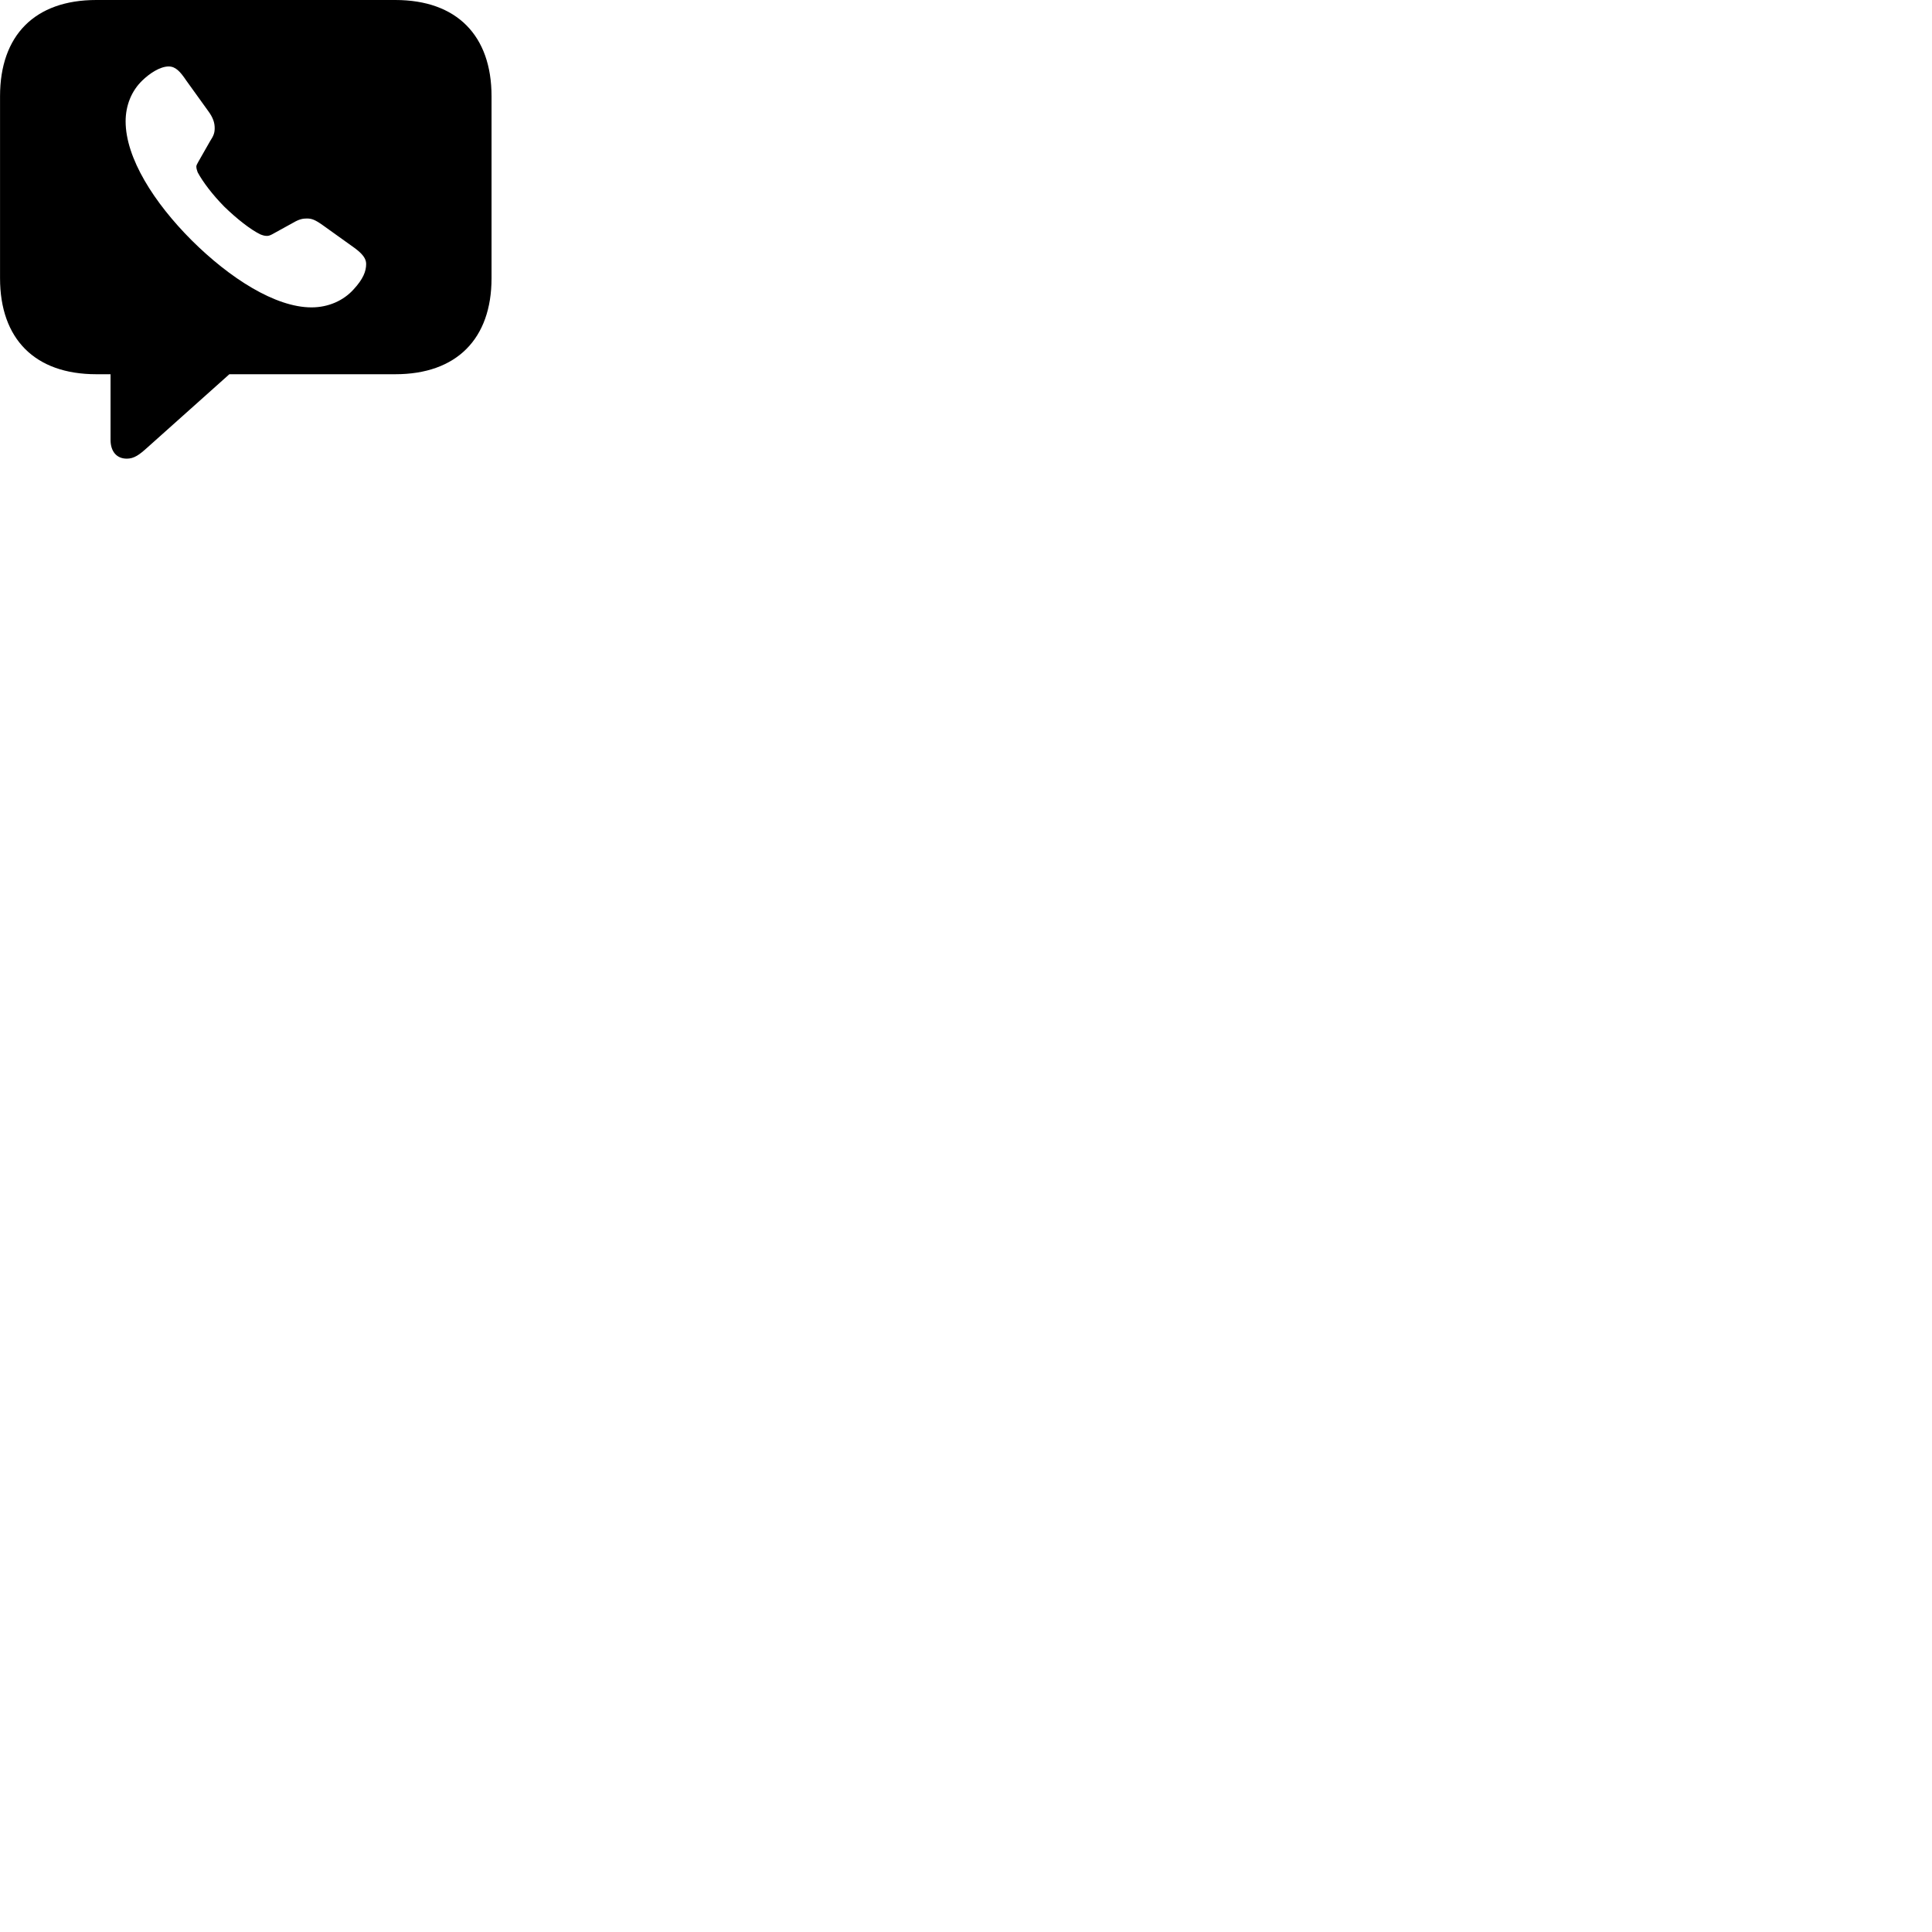 
        <svg xmlns="http://www.w3.org/2000/svg" viewBox="0 0 100 100">
            <path d="M6.562 23.74C6.942 23.74 7.212 23.54 7.632 23.16L11.872 19.37H20.462C23.642 19.37 25.442 17.53 25.442 14.4V4.98C25.442 1.84 23.642 0 20.462 0H4.982C1.802 0 0.002 1.83 0.002 4.98V14.4C0.002 17.54 1.802 19.37 4.982 19.37H5.722V22.77C5.722 23.36 6.032 23.74 6.562 23.74ZM9.922 12.44C7.972 10.49 6.502 8.18 6.502 6.28C6.502 5.45 6.812 4.7 7.362 4.17C7.742 3.8 8.282 3.44 8.732 3.44C9.092 3.44 9.332 3.71 9.642 4.17L10.772 5.74C11.032 6.09 11.112 6.36 11.112 6.63C11.112 6.87 11.062 7.02 10.872 7.31L10.262 8.38C10.222 8.47 10.162 8.54 10.162 8.62C10.162 8.74 10.212 8.85 10.232 8.92C10.502 9.42 10.992 10.07 11.612 10.7C12.262 11.33 12.962 11.88 13.472 12.13C13.602 12.18 13.692 12.21 13.812 12.21C13.902 12.21 13.962 12.19 14.082 12.13L15.152 11.54C15.492 11.34 15.672 11.31 15.882 11.31C16.122 11.31 16.292 11.36 16.712 11.66L18.332 12.82C18.772 13.14 18.952 13.39 18.952 13.66C18.952 14.04 18.802 14.44 18.292 14.99C17.782 15.55 17.012 15.91 16.122 15.91C14.252 15.91 11.892 14.4 9.922 12.44Z" />
        </svg>
    
